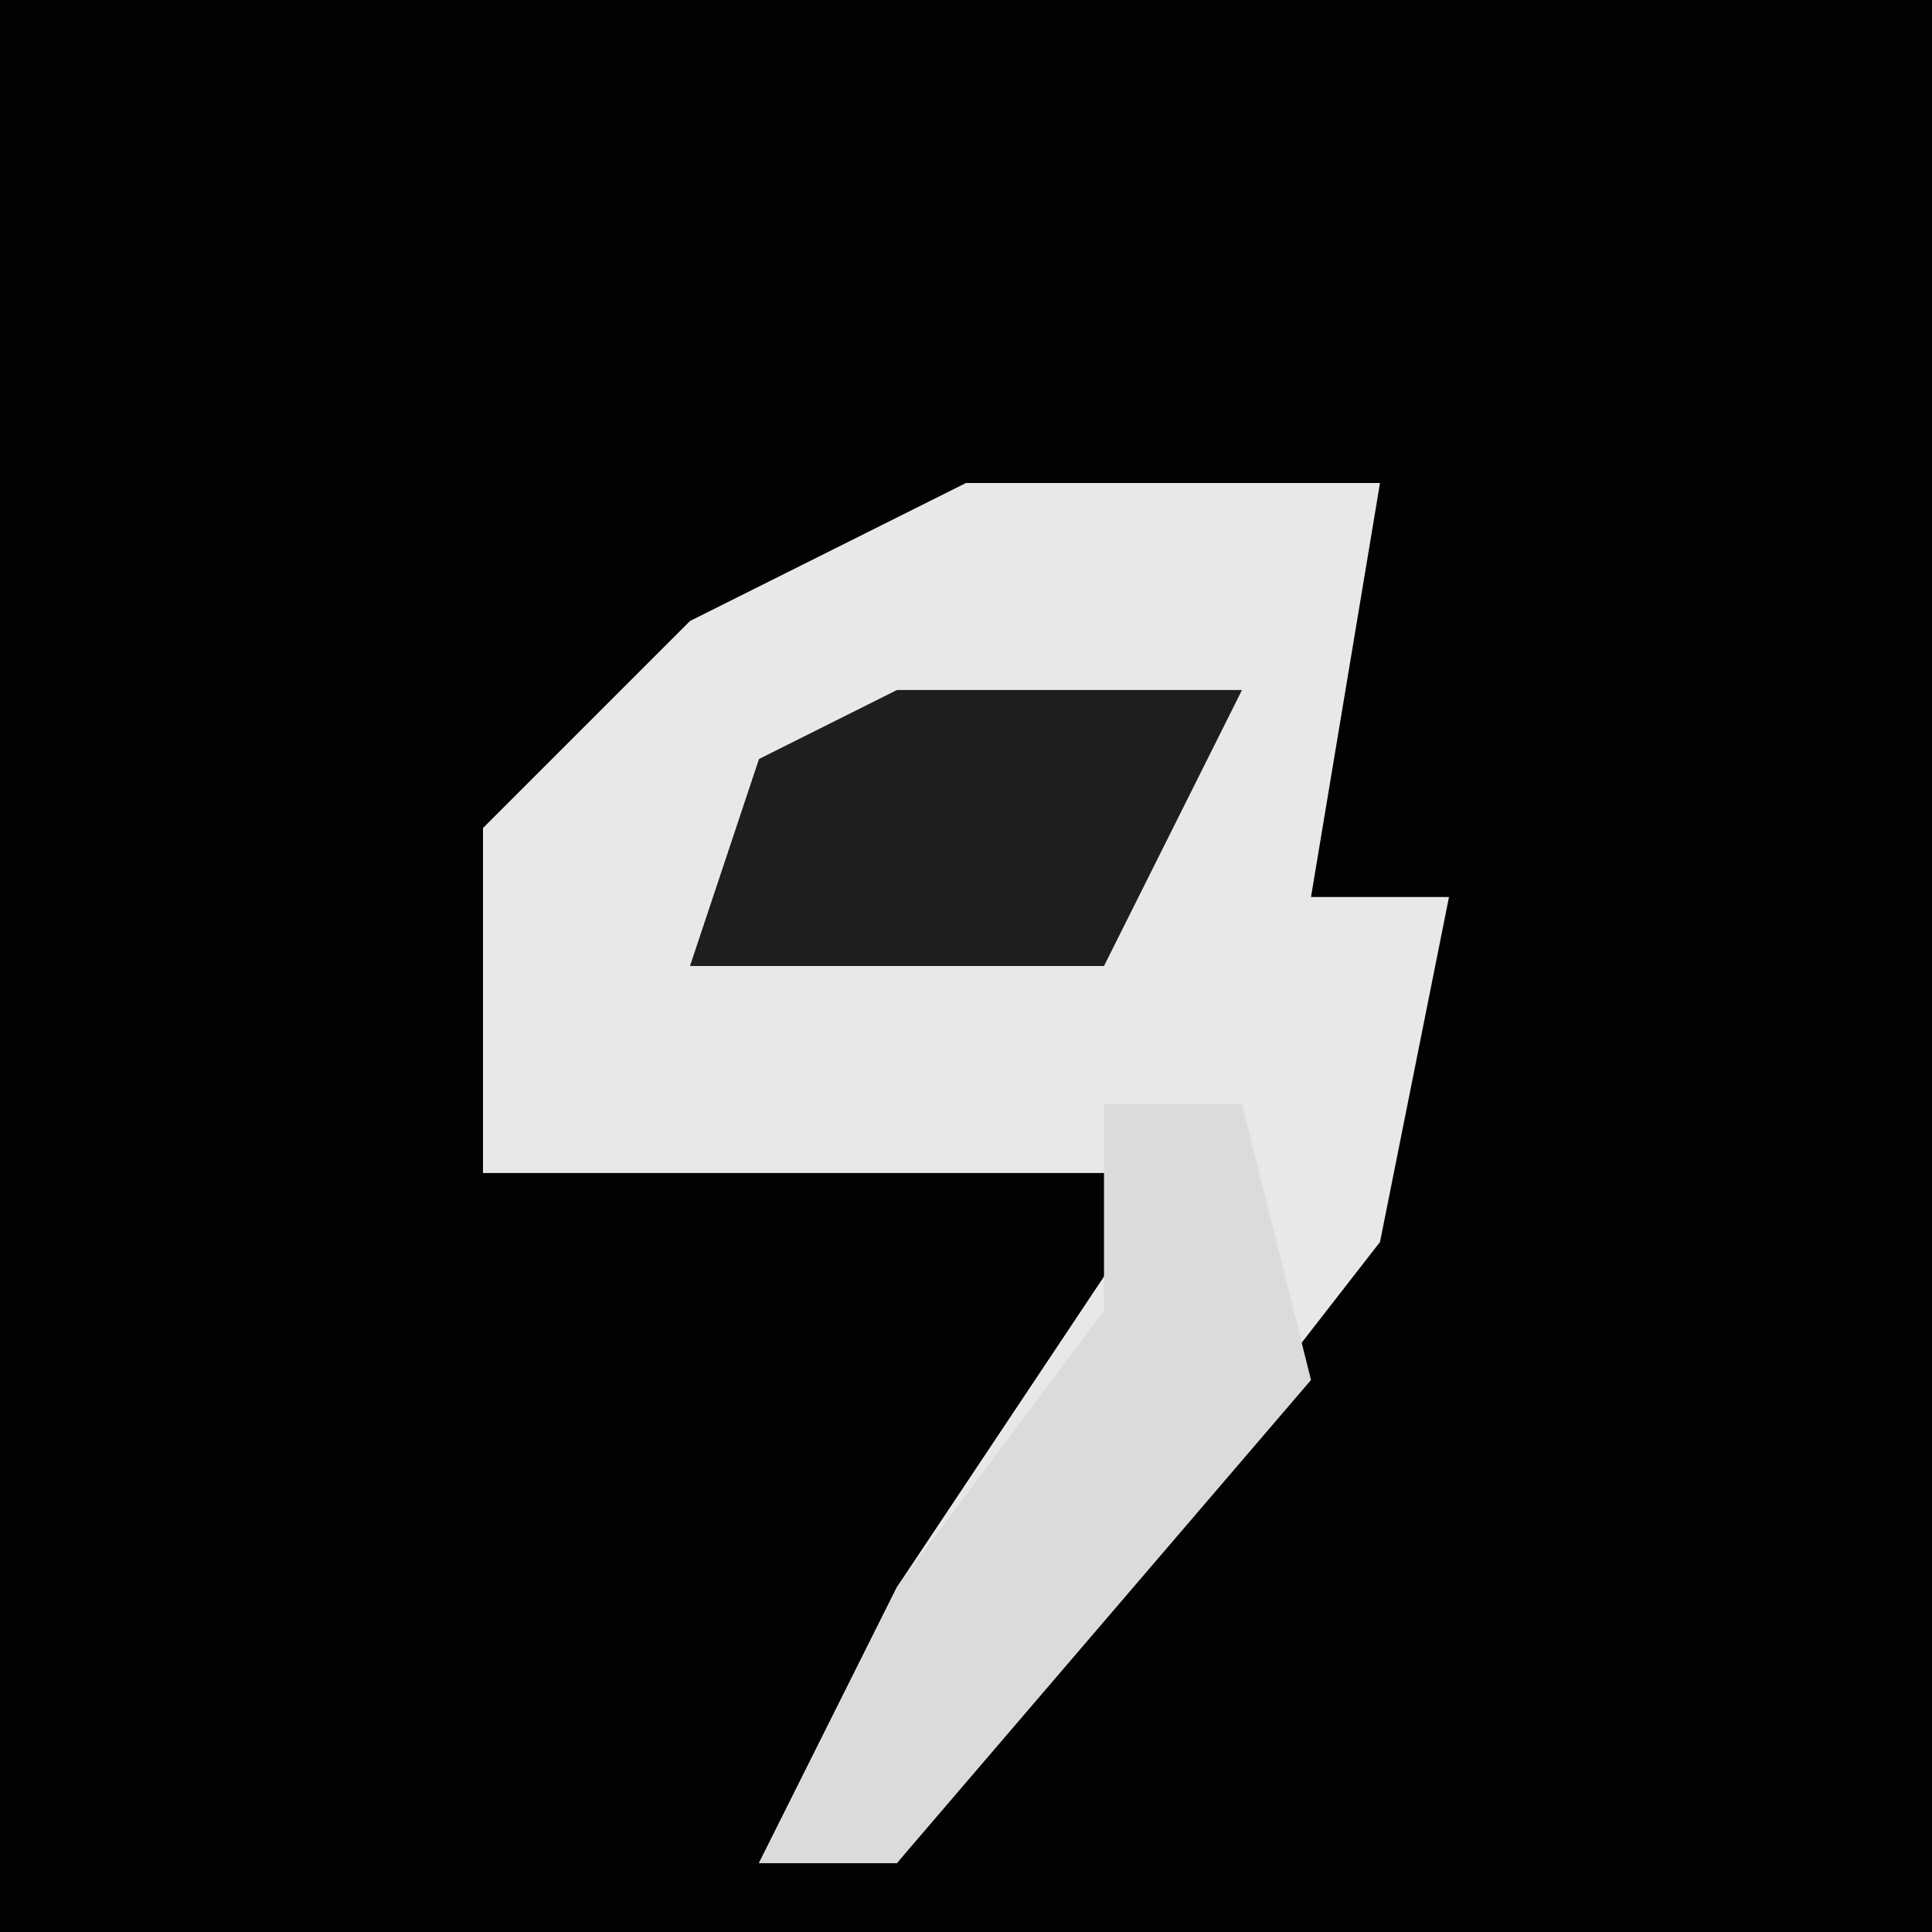 <?xml version="1.0" encoding="UTF-8"?>
<svg version="1.1" xmlns="http://www.w3.org/2000/svg" width="28" height="28">
<path d="M0,0 L28,0 L28,28 L0,28 Z " fill="#020202" transform="translate(0,0)"/>
<path d="M0,0 L6,0 L5,6 L7,6 L6,11 L-1,20 L-3,20 L-1,16 L3,10 L-7,10 L-7,5 L-4,2 Z " fill="#E8E8E8" transform="translate(14,7)"/>
<path d="M0,0 L2,0 L3,4 L-3,11 L-5,11 L-3,7 L0,3 Z " fill="#DBDBDB" transform="translate(16,16)"/>
<path d="M0,0 L5,0 L3,4 L-3,4 L-2,1 Z " fill="#1E1E1E" transform="translate(13,10)"/>
</svg>
